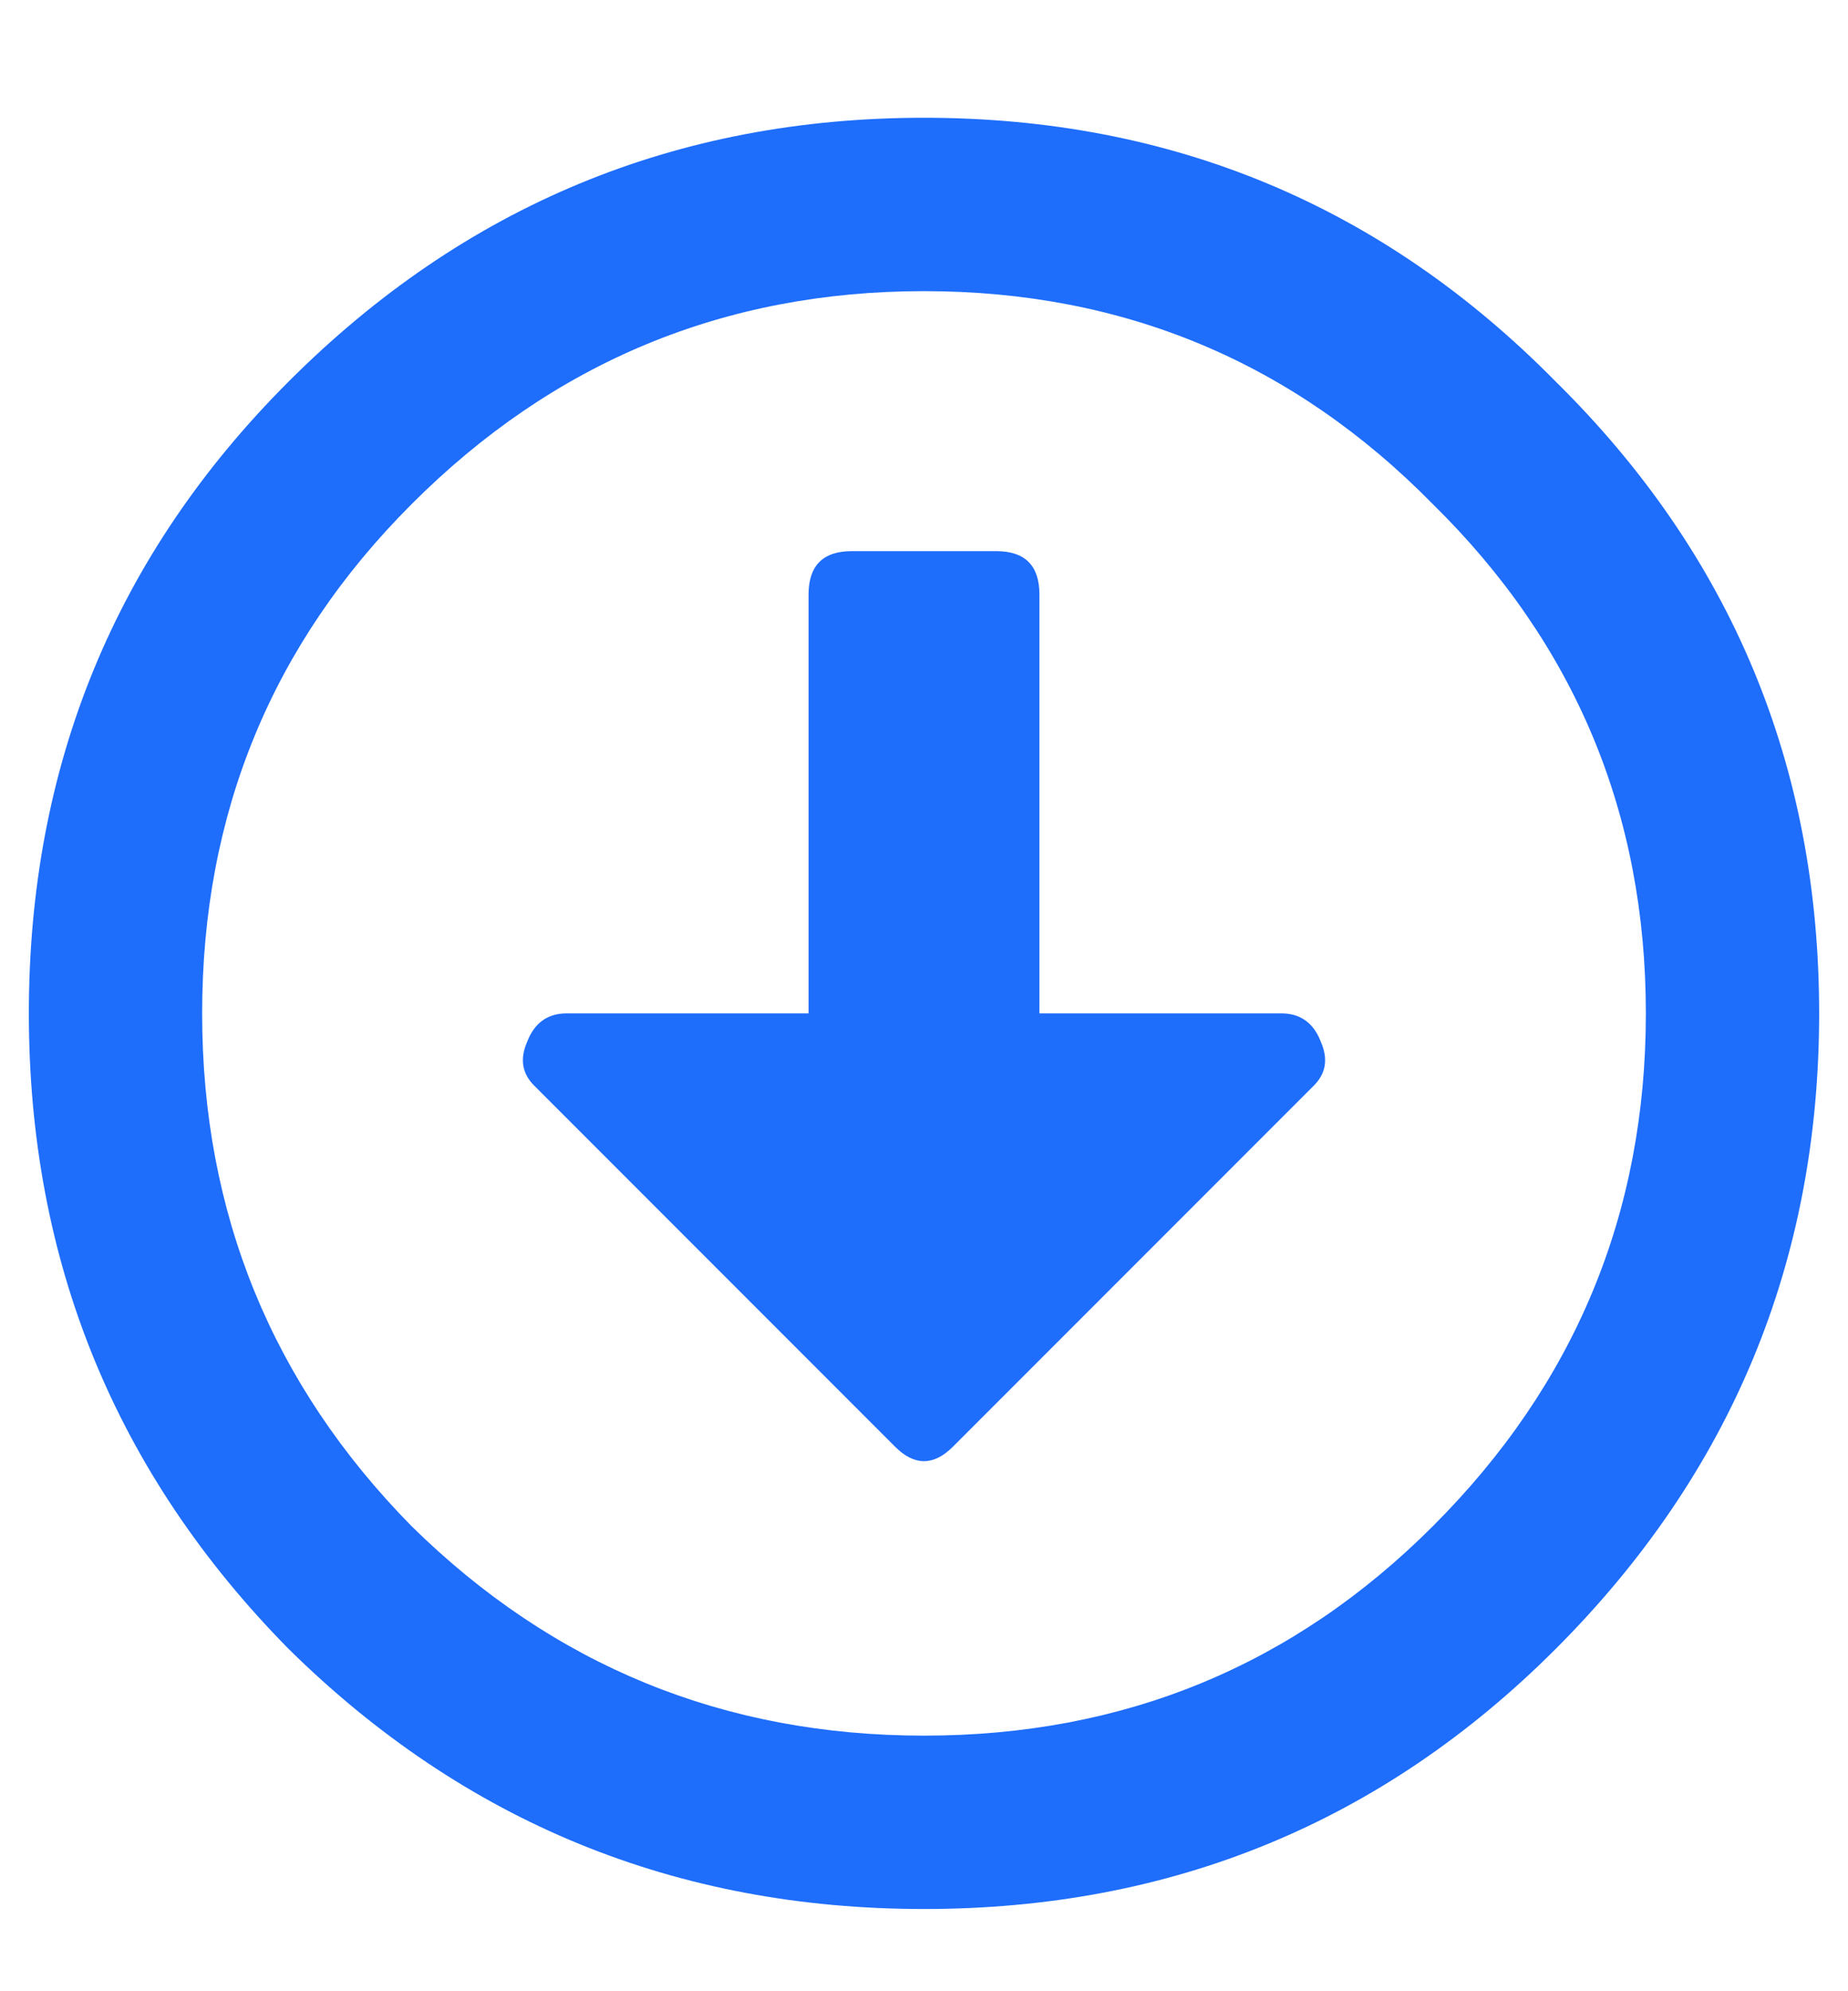 <svg width="13" height="14" viewBox="0 0 13 14" fill="none" xmlns="http://www.w3.org/2000/svg">
<path d="M2.031 2.682C3.267 1.446 4.757 0.828 6.5 0.828C8.243 0.828 9.725 1.446 10.943 2.682C12.179 3.9 12.797 5.382 12.797 7.125C12.797 8.868 12.179 10.358 10.943 11.594C9.725 12.812 8.243 13.422 6.5 13.422C4.757 13.422 3.267 12.812 2.031 11.594C0.812 10.358 0.203 8.868 0.203 7.125C0.203 5.382 0.812 3.9 2.031 2.682ZM2.895 10.73C3.893 11.712 5.095 12.203 6.5 12.203C7.905 12.203 9.098 11.712 10.08 10.73C11.079 9.732 11.578 8.53 11.578 7.125C11.578 5.72 11.079 4.527 10.08 3.545C9.098 2.546 7.905 2.047 6.5 2.047C5.095 2.047 3.893 2.546 2.895 3.545C1.913 4.527 1.422 5.72 1.422 7.125C1.422 8.53 1.913 9.732 2.895 10.73ZM5.688 4.18C5.688 3.977 5.789 3.875 5.992 3.875H7.008C7.211 3.875 7.312 3.977 7.312 4.18V7.125H9.014C9.149 7.125 9.242 7.193 9.293 7.328C9.344 7.447 9.327 7.548 9.242 7.633L6.703 10.172C6.568 10.307 6.432 10.307 6.297 10.172L3.758 7.633C3.673 7.548 3.656 7.447 3.707 7.328C3.758 7.193 3.851 7.125 3.986 7.125H5.688V4.18Z" fill="#1E6DFB"/>
</svg>
